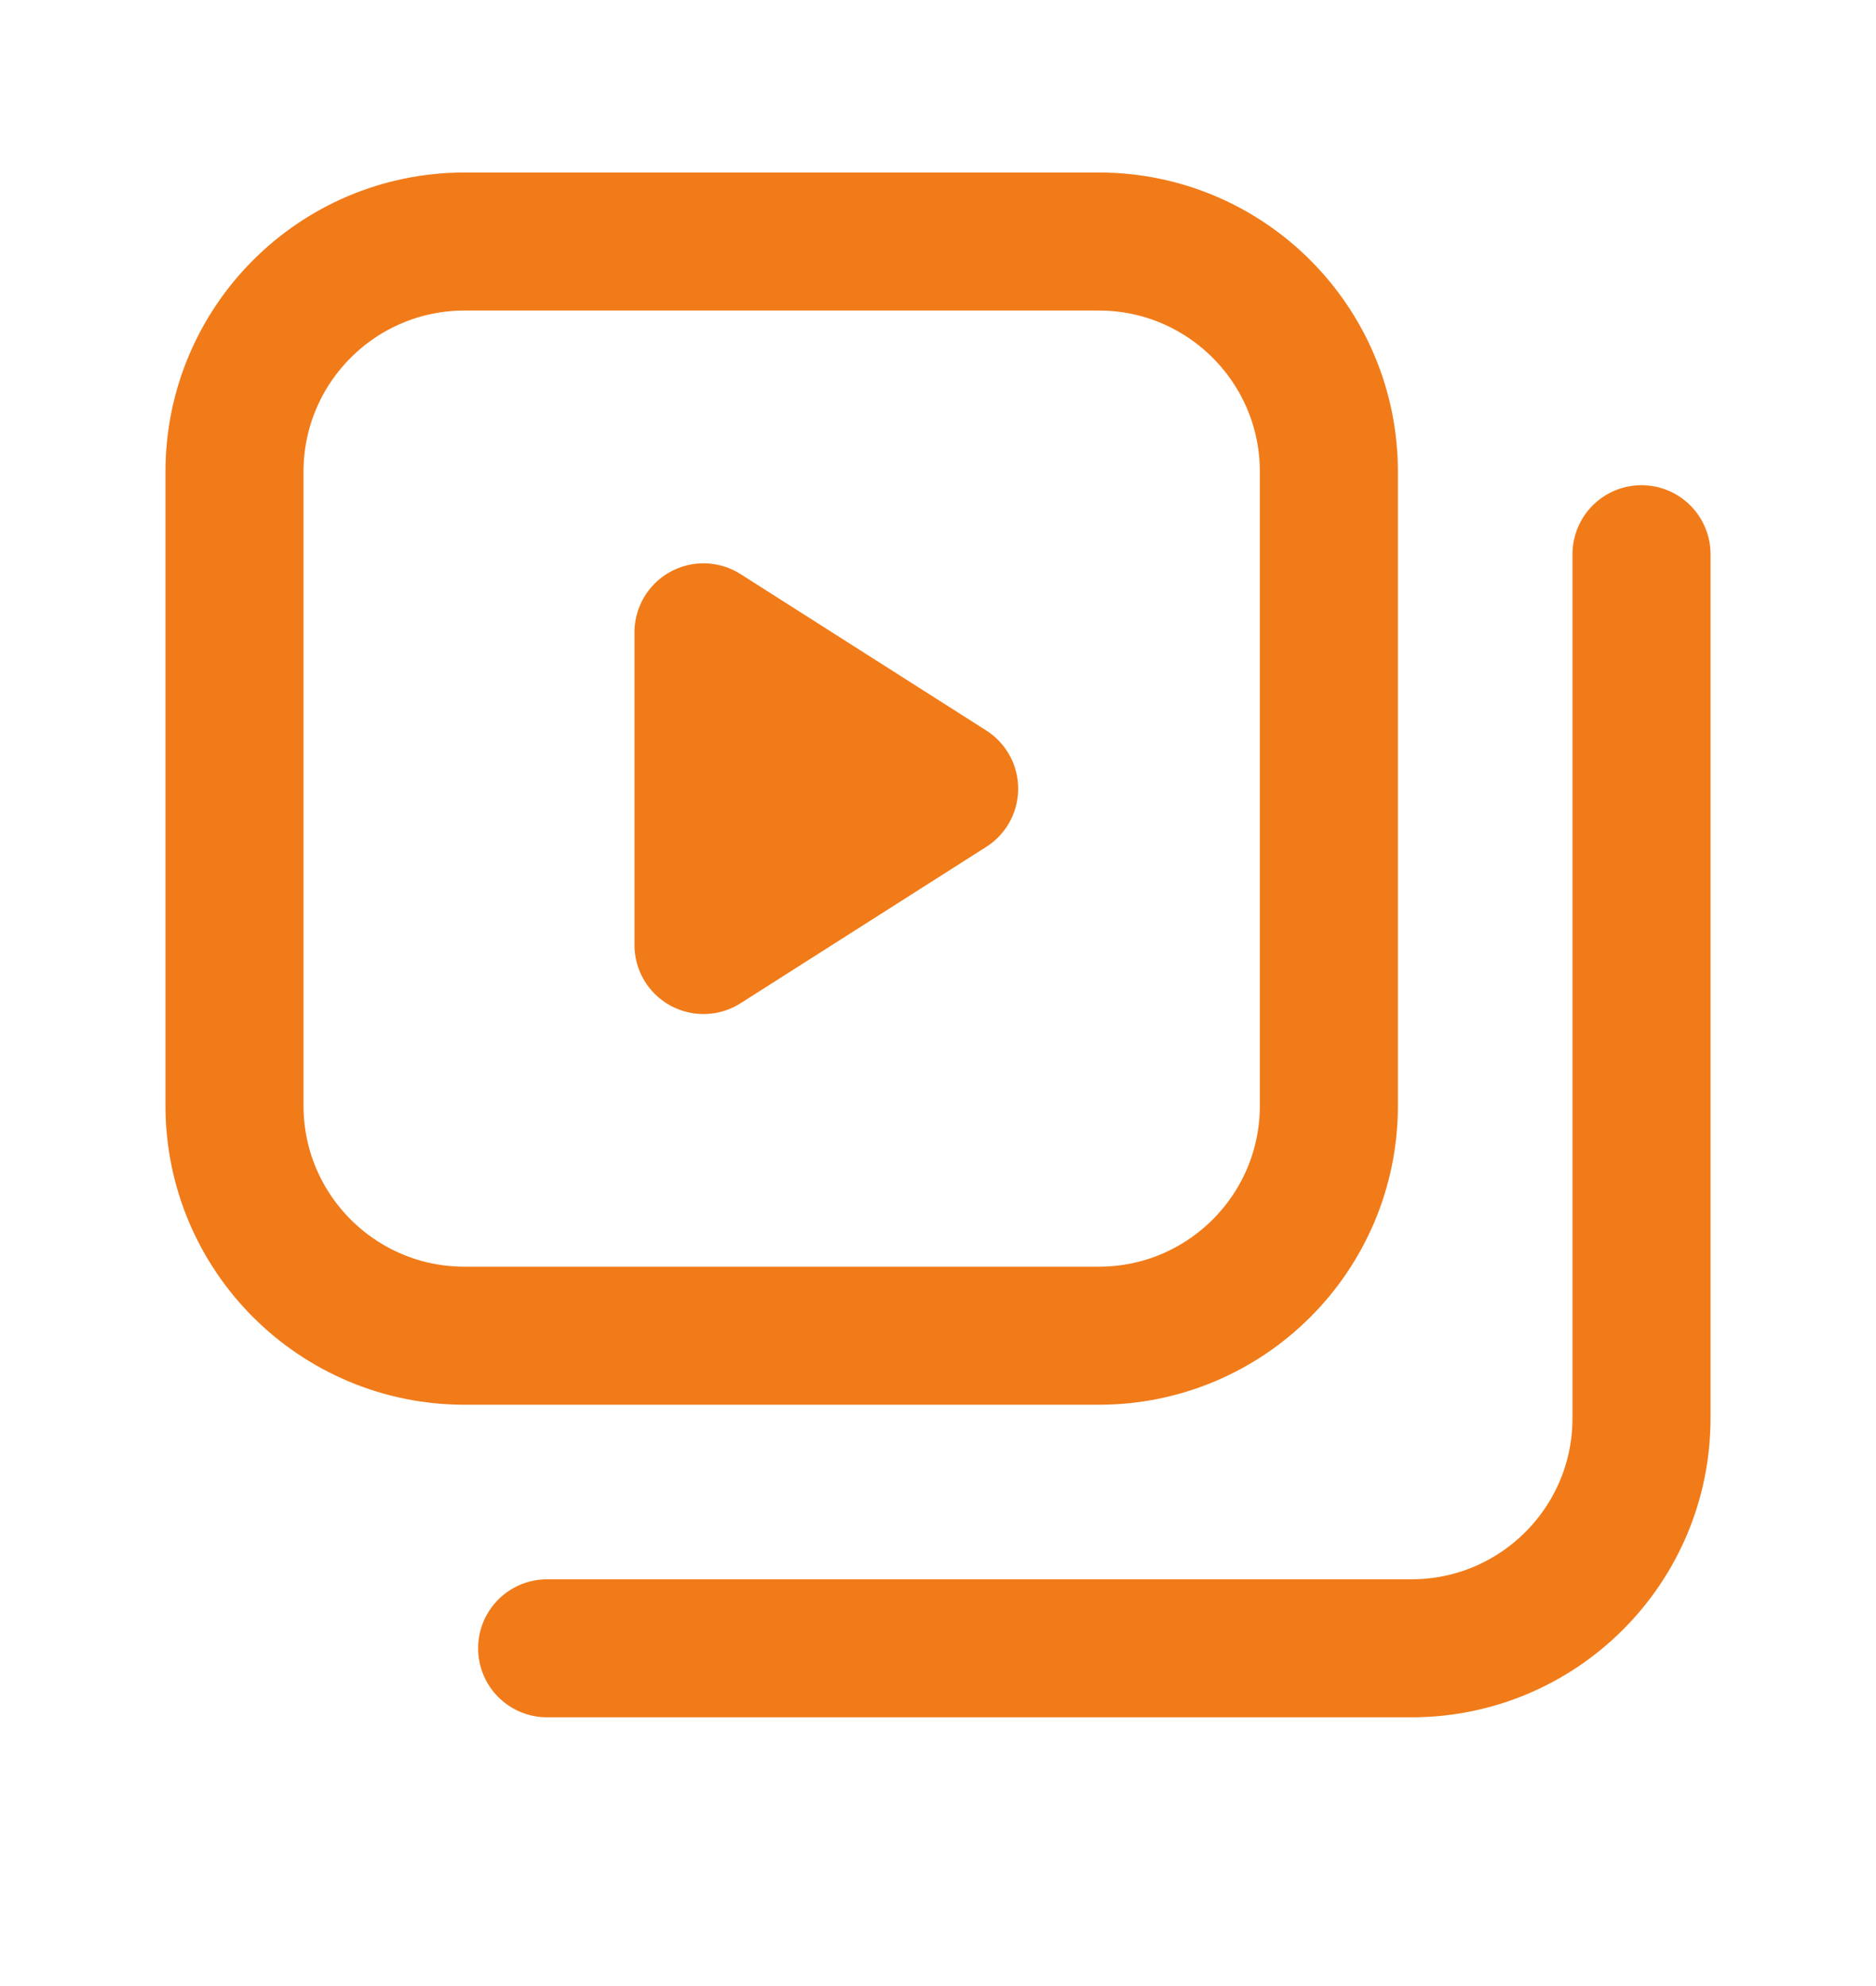 <svg width="17" height="18" viewBox="0 0 17 18" fill="none" xmlns="http://www.w3.org/2000/svg">
<path d="M2.125 4.275C2.125 3.123 3.059 2.189 4.21 2.189H9.957C11.108 2.189 12.042 3.123 12.042 4.275V10.021C12.042 11.173 11.108 12.106 9.957 12.106H4.21C3.059 12.106 2.125 11.173 2.125 10.021V4.275Z" stroke="#F17B19" stroke-width="1.251" stroke-linecap="round" stroke-linejoin="round"/>
<path d="M14.875 5.023V12.854C14.875 14.006 13.941 14.939 12.79 14.939H4.958" stroke="#F17B19" stroke-width="1.251" stroke-linecap="round" stroke-linejoin="round"/>
<path d="M6.375 8.565V5.731L8.601 7.148L6.375 8.565Z" fill="#F17B19" stroke="#F17B19" stroke-width="1.251" stroke-linecap="round" stroke-linejoin="round"/>
</svg>
